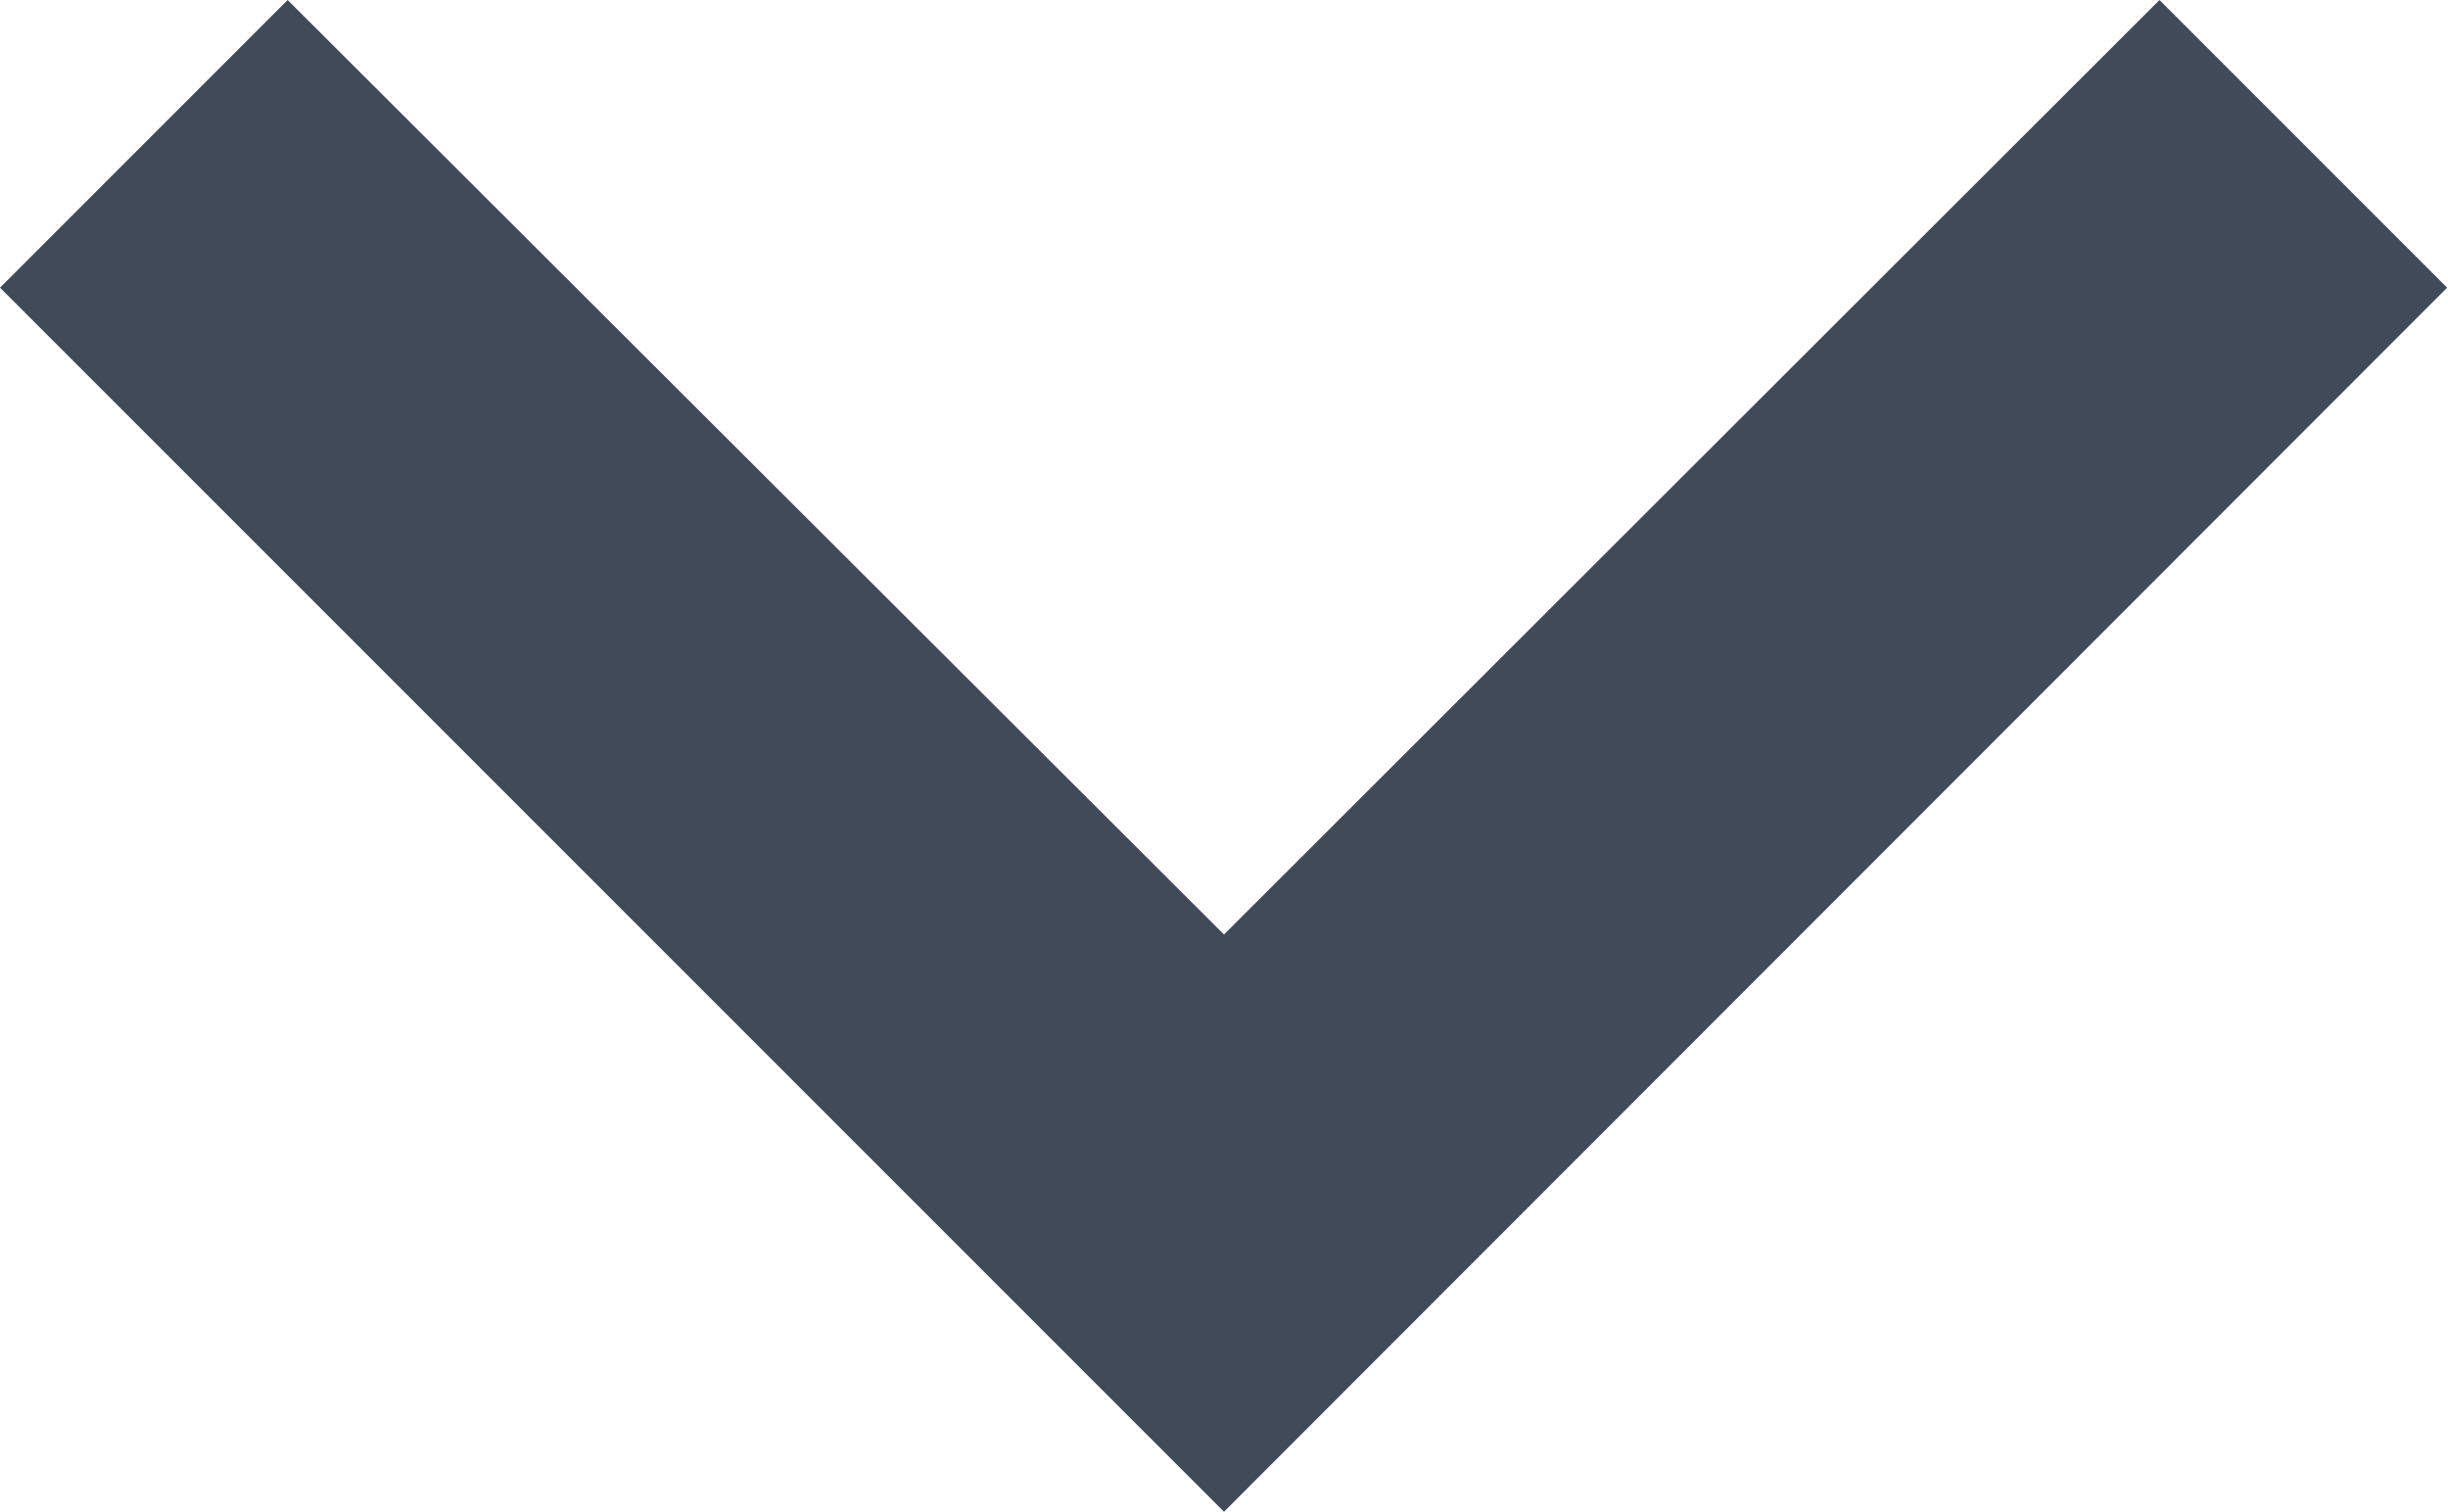 <svg xmlns="http://www.w3.org/2000/svg" width="11.336" height="7" viewBox="0 0 11.336 7">
  <path id="ic_expand_more_24px" d="M7.332,8.59l4.336,4.327L16,8.59l1.332,1.332L11.668,15.59,6,9.922Z" transform="translate(-6 -8.59)" fill="#414a59"/>
</svg>
